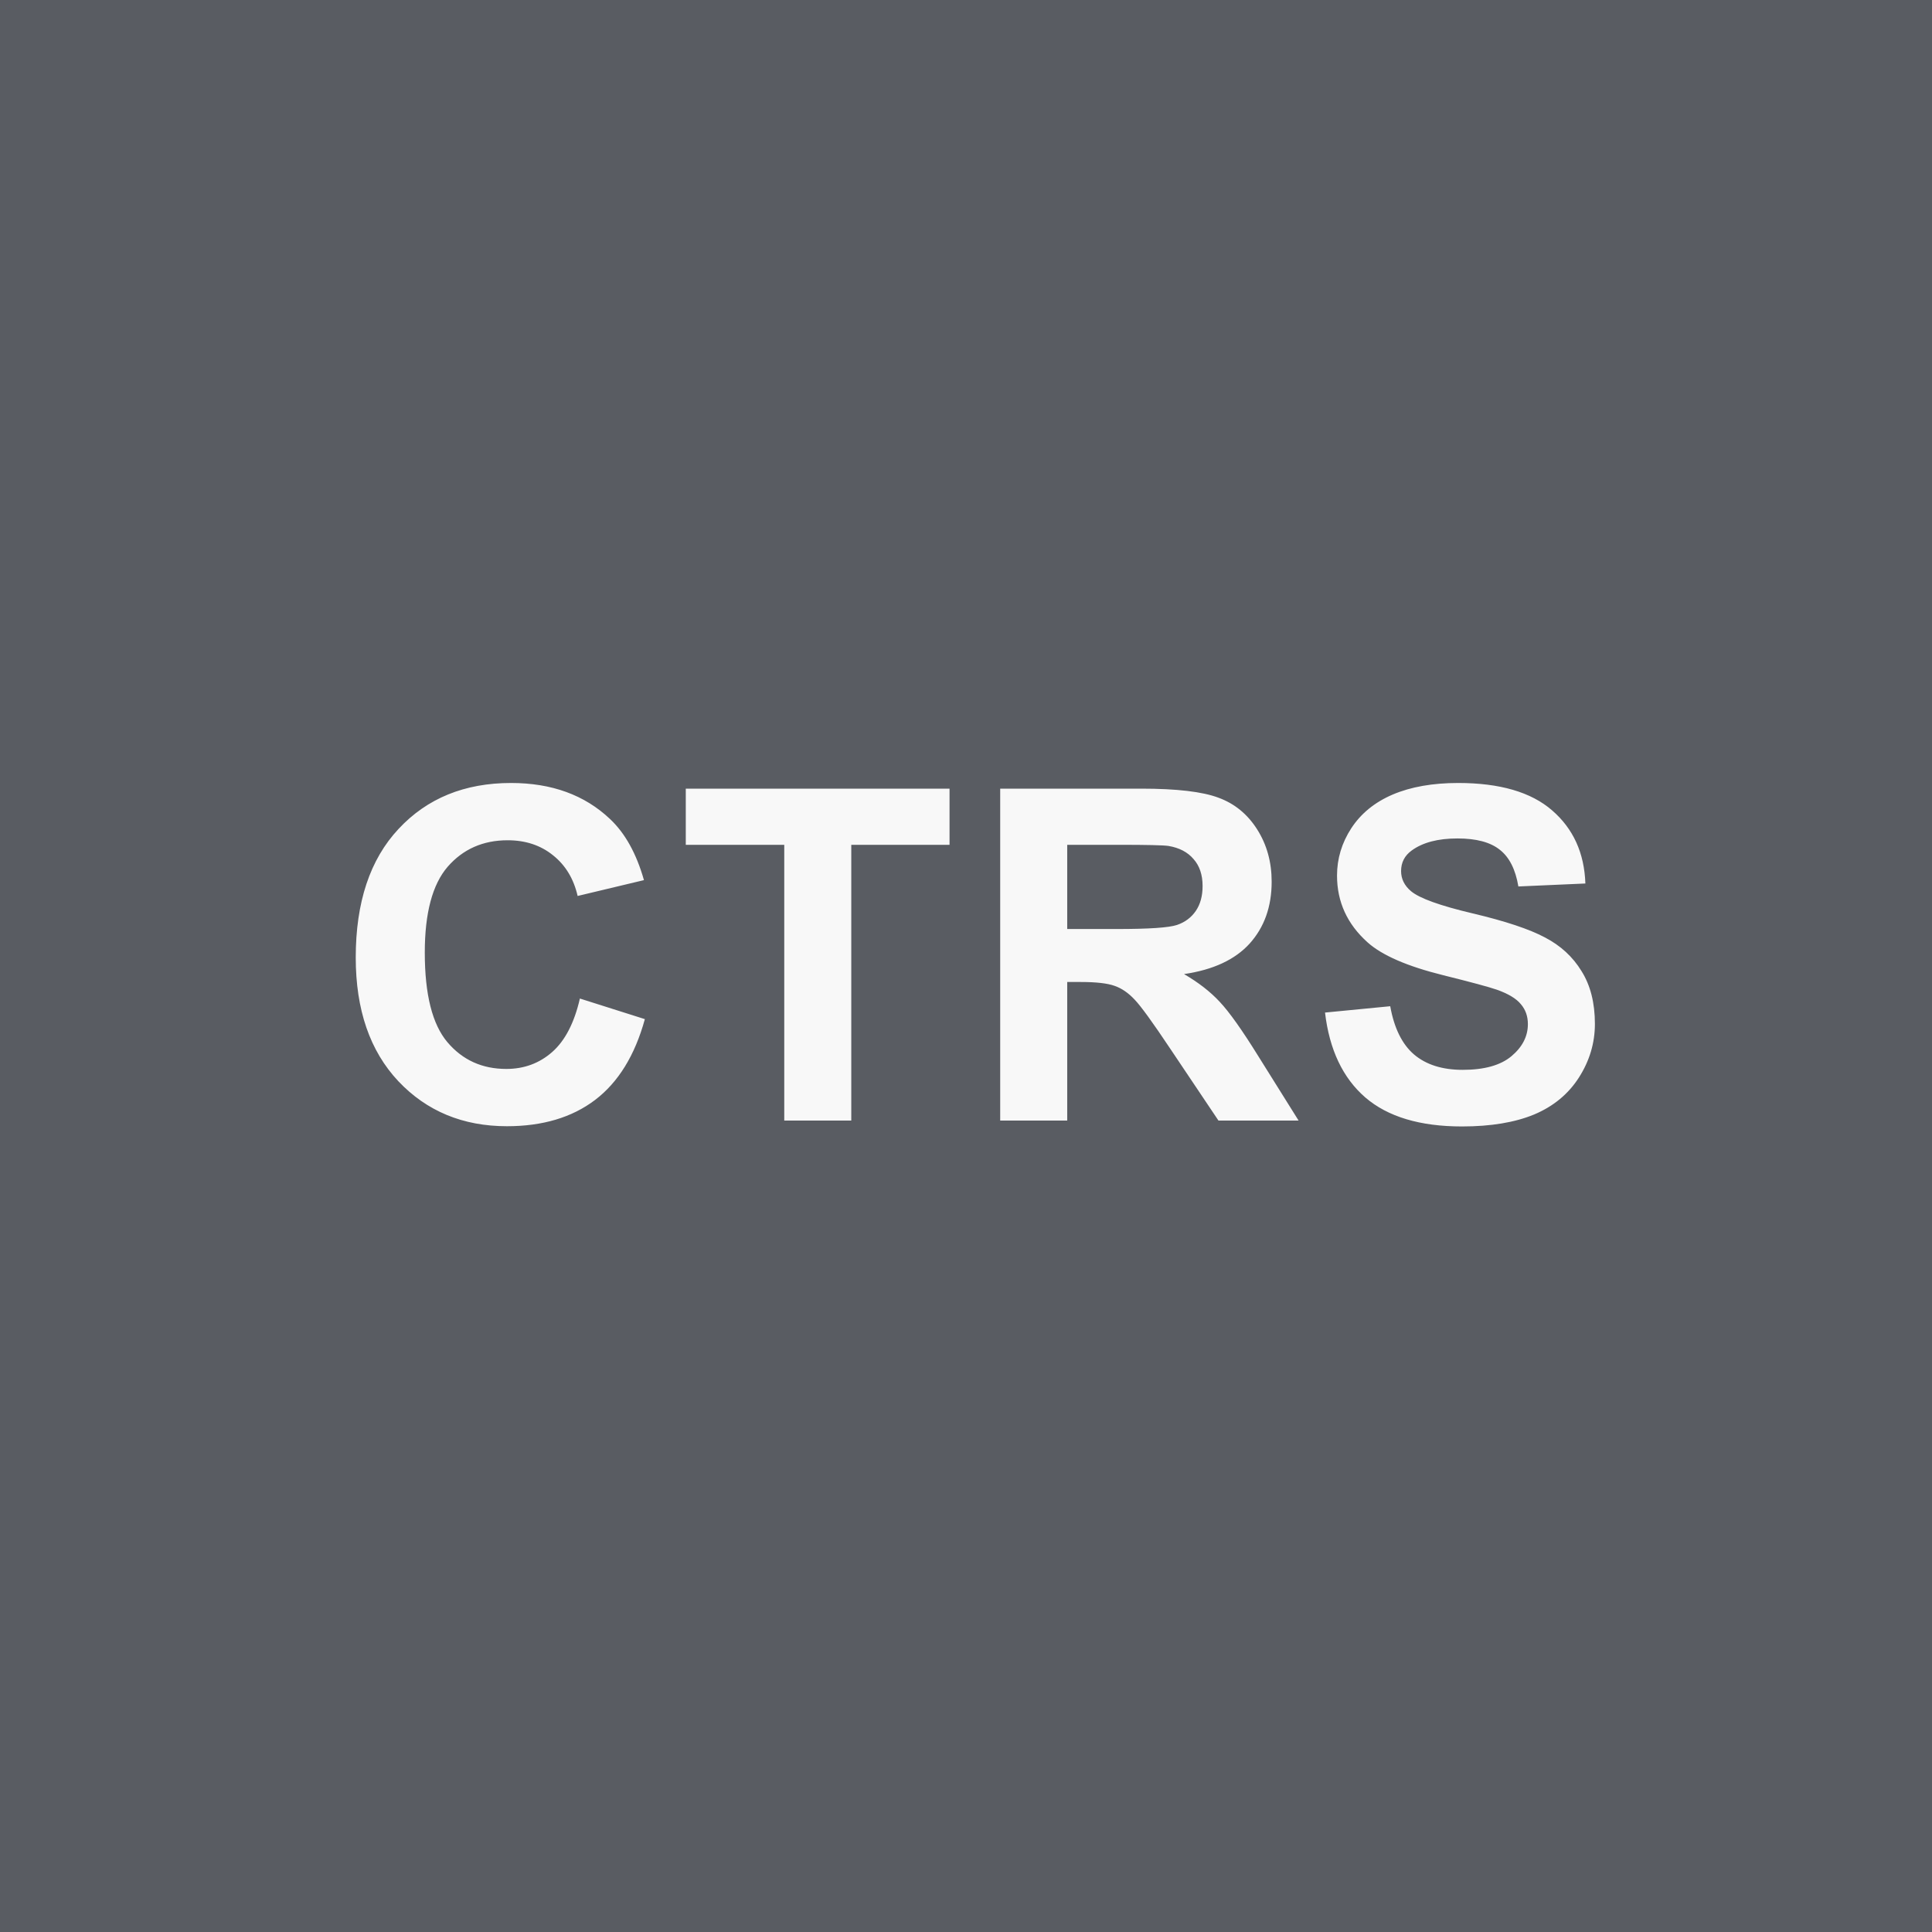 <svg width="100" height="100" viewBox="0 0 100 100" fill="none" xmlns="http://www.w3.org/2000/svg">
<rect width="100" height="100" fill="#595C62"/>
<path d="M30.015 51.684L33.378 52.75C32.862 54.625 32.003 56.02 30.8 56.934C29.605 57.84 28.085 58.293 26.241 58.293C23.96 58.293 22.085 57.516 20.616 55.961C19.148 54.398 18.413 52.266 18.413 49.562C18.413 46.703 19.151 44.484 20.628 42.906C22.105 41.32 24.046 40.527 26.452 40.527C28.554 40.527 30.261 41.148 31.573 42.391C32.355 43.125 32.941 44.18 33.331 45.555L29.898 46.375C29.694 45.484 29.269 44.781 28.62 44.266C27.98 43.75 27.198 43.492 26.276 43.492C25.003 43.492 23.968 43.949 23.171 44.863C22.382 45.777 21.987 47.258 21.987 49.305C21.987 51.477 22.378 53.023 23.159 53.945C23.941 54.867 24.956 55.328 26.206 55.328C27.128 55.328 27.921 55.035 28.585 54.449C29.249 53.863 29.726 52.941 30.015 51.684ZM40.593 58V43.727H35.496V40.82H49.148V43.727H44.062V58H40.593ZM51.77 58V40.82H59.071C60.907 40.82 62.239 40.977 63.067 41.289C63.903 41.594 64.571 42.141 65.071 42.93C65.571 43.719 65.821 44.621 65.821 45.637C65.821 46.926 65.442 47.992 64.684 48.836C63.926 49.672 62.793 50.199 61.285 50.418C62.035 50.855 62.653 51.336 63.137 51.859C63.629 52.383 64.289 53.312 65.118 54.648L67.215 58H63.067L60.559 54.262C59.668 52.926 59.059 52.086 58.731 51.742C58.403 51.391 58.055 51.152 57.688 51.027C57.321 50.895 56.739 50.828 55.942 50.828H55.239V58H51.77ZM55.239 48.086H57.805C59.469 48.086 60.508 48.016 60.922 47.875C61.336 47.734 61.66 47.492 61.895 47.148C62.129 46.805 62.246 46.375 62.246 45.859C62.246 45.281 62.09 44.816 61.778 44.465C61.473 44.105 61.039 43.879 60.477 43.785C60.196 43.746 59.352 43.727 57.946 43.727H55.239V48.086ZM68.583 52.41L71.958 52.082C72.161 53.215 72.571 54.047 73.188 54.578C73.813 55.109 74.653 55.375 75.708 55.375C76.825 55.375 77.665 55.141 78.228 54.672C78.798 54.195 79.083 53.641 79.083 53.008C79.083 52.602 78.962 52.258 78.72 51.977C78.485 51.688 78.071 51.438 77.478 51.227C77.071 51.086 76.145 50.836 74.7 50.477C72.841 50.016 71.536 49.449 70.786 48.777C69.731 47.832 69.204 46.68 69.204 45.32C69.204 44.445 69.45 43.629 69.942 42.871C70.442 42.105 71.157 41.523 72.087 41.125C73.024 40.727 74.153 40.527 75.474 40.527C77.63 40.527 79.251 41 80.337 41.945C81.431 42.891 82.005 44.152 82.059 45.73L78.591 45.883C78.442 45 78.122 44.367 77.63 43.984C77.145 43.594 76.415 43.398 75.438 43.398C74.431 43.398 73.642 43.605 73.071 44.02C72.704 44.285 72.52 44.641 72.52 45.086C72.52 45.492 72.692 45.84 73.036 46.129C73.474 46.496 74.536 46.879 76.224 47.277C77.911 47.676 79.157 48.09 79.962 48.52C80.774 48.941 81.407 49.523 81.86 50.266C82.321 51 82.552 51.91 82.552 52.996C82.552 53.98 82.278 54.902 81.731 55.762C81.184 56.621 80.411 57.262 79.411 57.684C78.411 58.098 77.165 58.305 75.673 58.305C73.501 58.305 71.833 57.805 70.669 56.805C69.505 55.797 68.809 54.332 68.583 52.41Z" fill="#F8F8F8"/>
</svg>
